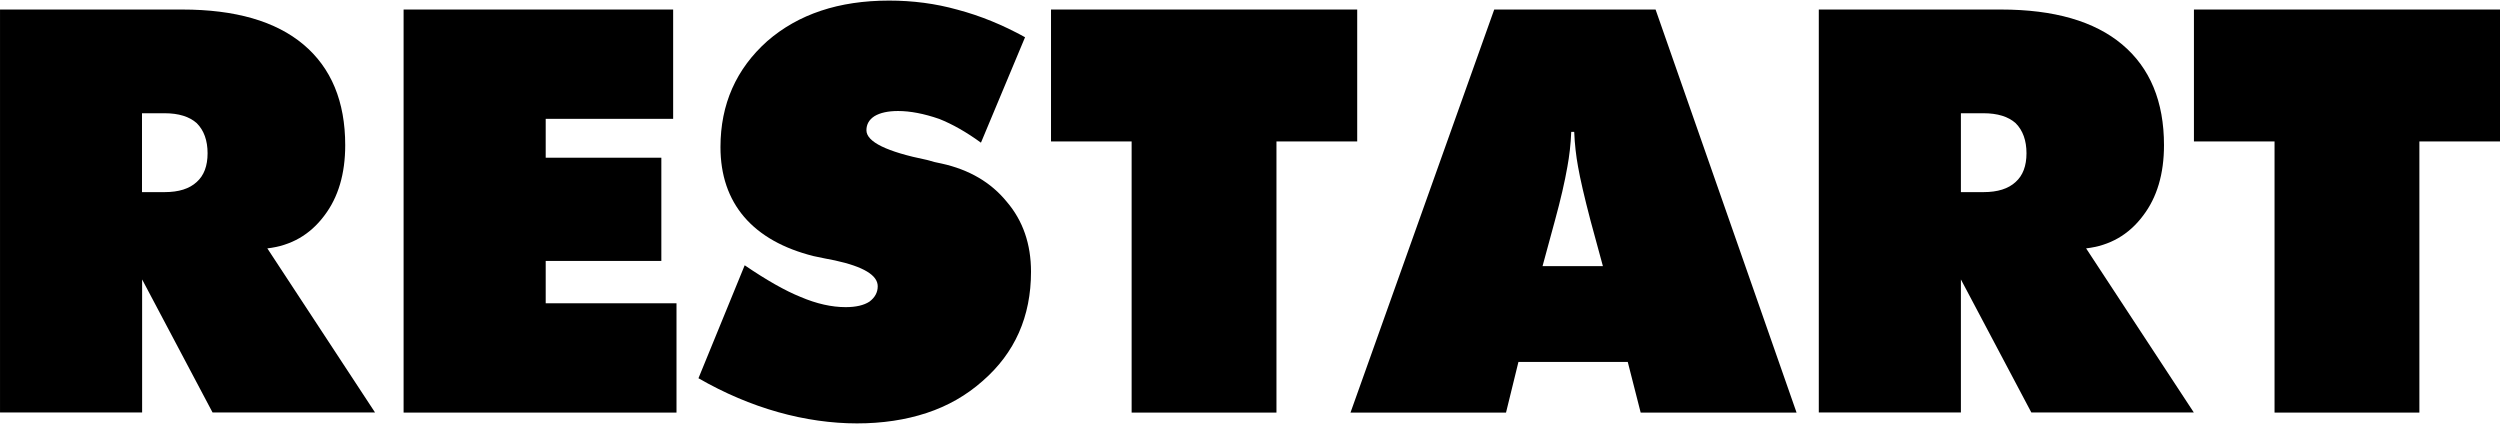 <svg width="4170" height="707" viewBox="0 0 4170 707" fill="none" xmlns="http://www.w3.org/2000/svg">
<path d="M0.026 688.196V15.899H303.979C392.45 15.899 459.788 35.374 505.992 74.117C552.611 113.274 575.816 169.419 575.816 242.139C575.816 289.997 564.213 329.155 541.008 359.61C517.181 391.516 485.48 409.747 445.906 414.305L625.543 687.99H354.534L237.055 466.1V687.99H0.026V688.196ZM236.848 189.101V320.453H274.557C298.177 320.453 315.996 314.859 328.22 303.465C340.237 292.691 346.246 276.738 346.246 255.606C346.246 234.473 340.237 217.485 328.22 205.469C315.996 194.488 297.97 188.894 274.557 188.894H236.848V189.101Z" fill="black"/>
<path d="M673.197 688.196V15.899H1122.81V198.217H910.226V263.064H1103.12V435.23H910.226V505.879H1128.4V688.196H673.197Z" fill="black"/>
<path d="M1165.07 630.808L1242.15 442.482C1278.62 467.343 1309.7 484.953 1335.39 495.312C1362.12 506.707 1387.19 512.301 1410.6 512.301C1427.8 512.301 1440.85 509.193 1450.17 503.185C1459.29 496.348 1464.05 487.854 1464.05 477.495C1464.05 459.056 1440.23 444.76 1392.78 434.401C1382.63 432.537 1370.82 430.051 1356.94 427.15C1306.79 414.512 1268.05 392.966 1241.32 361.889C1215.01 331.019 1201.75 292.069 1201.75 245.247C1201.75 173.977 1227.85 114.931 1279.86 68.522C1331.66 23.565 1399.2 0.982 1482.91 0.982C1522.69 0.982 1560.61 5.954 1596.87 16.106C1635.2 26.258 1672.7 41.589 1709.79 62.1L1636.23 237.996C1611.78 220.178 1588.58 207.126 1566.82 198.424C1541.13 189.516 1518.13 185.165 1498.03 185.165C1481.25 185.165 1467.99 188.065 1458.46 193.866C1449.55 199.667 1445.2 207.54 1445.2 217.278C1445.2 236.546 1478.97 253.12 1546.31 266.793C1555.22 269.487 1563.3 271.559 1570.55 272.802C1616.76 282.954 1653.01 304.293 1679.33 336.613C1706.26 368.104 1719.73 407.054 1719.73 453.255C1719.73 528.047 1692.8 588.751 1638.93 635.573C1611.99 659.399 1580.91 677.216 1545.69 688.818C1510.47 700.42 1471.72 706.221 1429.45 706.221C1387.19 706.221 1342.43 700.006 1297.68 687.368C1252.92 674.73 1208.79 656.084 1164.87 630.808H1165.07Z" fill="black"/>
<path d="M1887.56 688.196V235.924H1753.09V15.899H2263.82V235.924H2129.14V688.196H1887.56Z" fill="black"/>
<path d="M2252.63 688.196L2492.36 15.899H2761.5L2996.66 688.196H2736.64L2715.09 603.667H2532.76L2512.04 688.196H2252.63ZM2573.16 443.932H2673.65L2652.93 367.69C2642.57 328.118 2635.73 298.285 2632.21 278.189C2628.9 260.164 2626.62 240.689 2625.79 219.971H2620.82C2619.99 240.689 2617.71 260.164 2614.39 278.189C2610.04 303.05 2603.2 332.884 2593.67 367.69L2572.95 443.932H2573.16Z" fill="black"/>
<path d="M3033.75 688.196V15.899H3337.7C3426.18 15.899 3493.51 35.374 3539.72 74.117C3586.34 113.274 3609.54 169.419 3609.54 242.139C3609.54 289.997 3597.94 329.155 3574.73 359.61C3550.91 391.516 3519.21 409.747 3479.63 414.305L3659.27 687.99H3388.26L3270.78 466.1V687.99H3033.75V688.196ZM3270.78 189.101V320.453H3308.49C3332.11 320.453 3349.93 314.859 3362.15 303.465C3374.17 292.691 3380.18 276.738 3380.18 255.606C3380.18 234.473 3374.17 217.485 3362.15 205.469C3349.93 194.488 3331.9 188.894 3308.49 188.894H3270.78V189.101Z" fill="black"/>
<path d="M3793.94 688.196V235.924H3659.48V15.899H4170.21V235.924H4035.53V688.196H3793.94Z" fill="black"/>
</svg>
